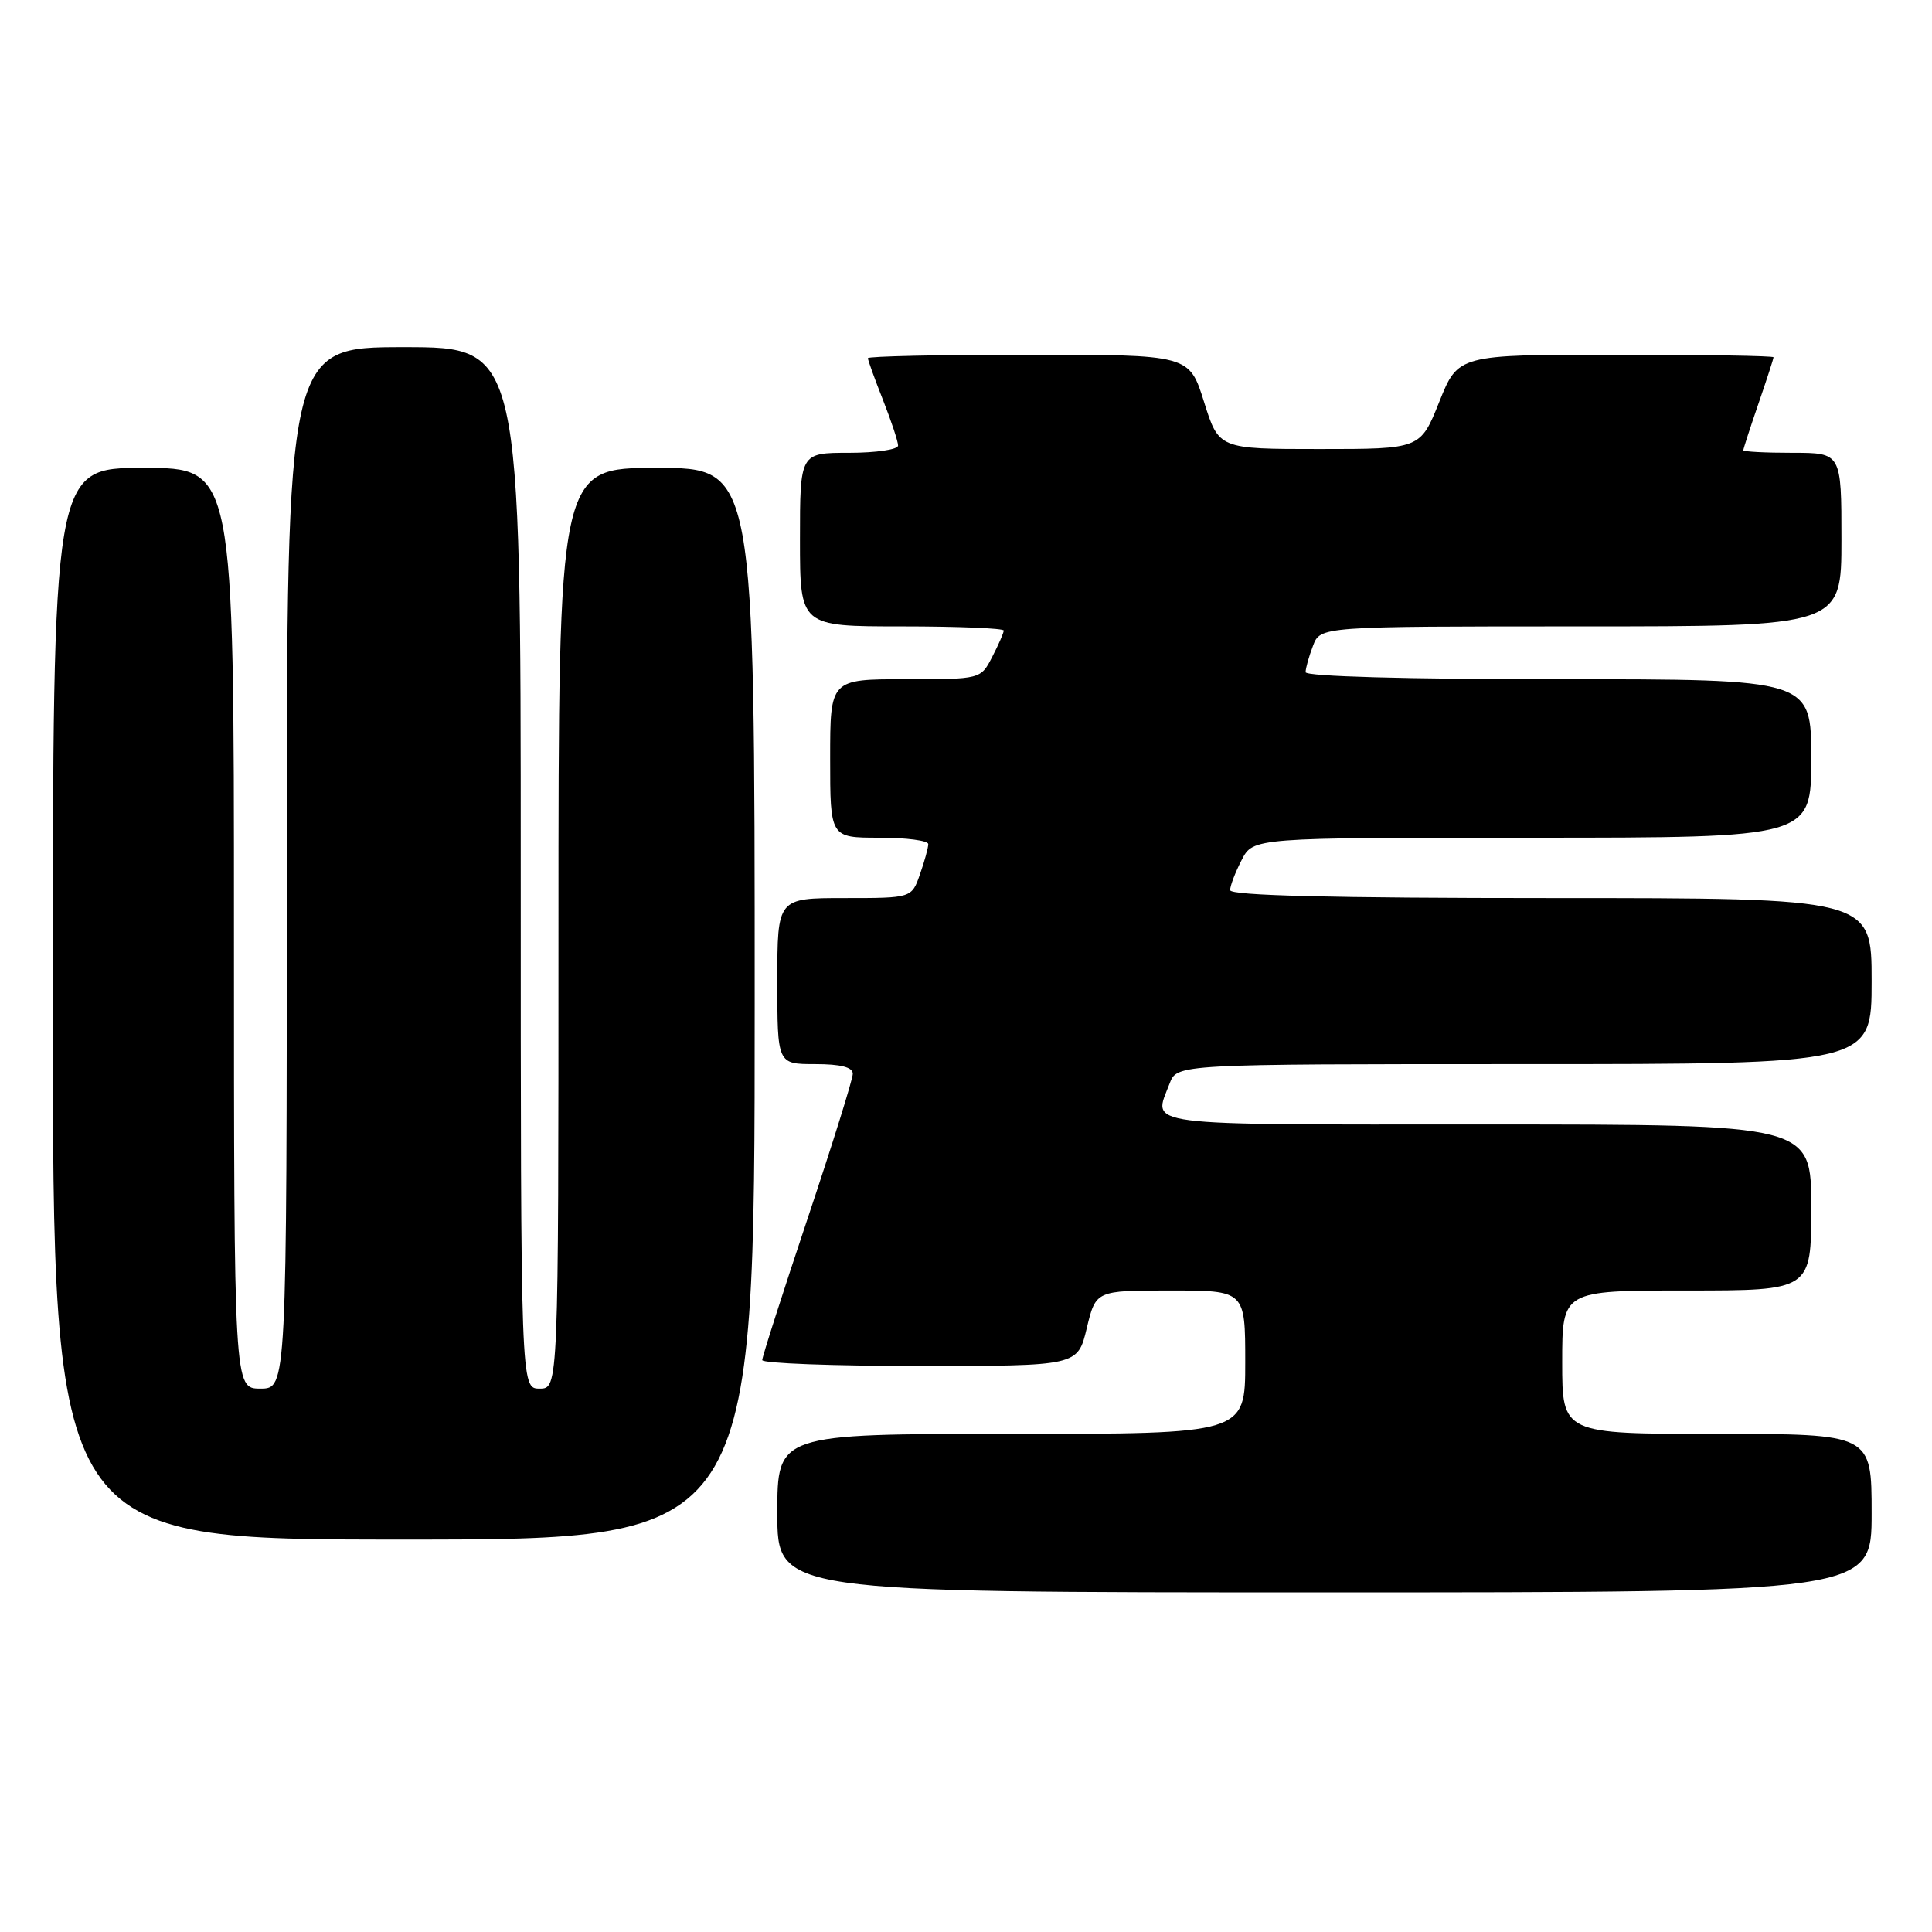 <?xml version="1.0" encoding="UTF-8" standalone="no"?>
<!DOCTYPE svg PUBLIC "-//W3C//DTD SVG 1.1//EN" "http://www.w3.org/Graphics/SVG/1.1/DTD/svg11.dtd" >
<svg xmlns="http://www.w3.org/2000/svg" xmlns:xlink="http://www.w3.org/1999/xlink" version="1.1" viewBox="0 0 256 256">
 <g >
 <path fill="currentColor"
d=" M 248.00 200.50 C 248.00 190.00 248.00 190.00 227.50 190.00 C 207.00 190.00 207.00 190.00 207.00 180.50 C 207.00 171.00 207.00 171.00 223.50 171.00 C 240.00 171.00 240.00 171.00 240.00 160.00 C 240.00 149.00 240.00 149.00 197.00 149.00 C 150.31 149.00 152.79 149.32 154.98 143.57 C 155.95 141.00 155.95 141.00 201.98 141.00 C 248.00 141.00 248.00 141.00 248.00 130.00 C 248.00 119.00 248.00 119.00 205.50 119.00 C 176.49 119.00 163.00 118.67 163.00 117.95 C 163.00 117.37 163.69 115.57 164.53 113.95 C 166.05 111.00 166.05 111.00 203.03 111.00 C 240.00 111.00 240.00 111.00 240.00 100.50 C 240.00 90.00 240.00 90.00 206.50 90.00 C 186.39 90.00 173.00 89.63 173.00 89.07 C 173.00 88.55 173.44 86.98 173.98 85.57 C 174.95 83.00 174.95 83.00 209.48 83.00 C 244.00 83.00 244.00 83.00 244.00 71.50 C 244.00 60.00 244.00 60.00 237.50 60.00 C 233.93 60.00 231.00 59.85 231.00 59.66 C 231.00 59.47 231.90 56.70 233.00 53.50 C 234.10 50.30 235.00 47.53 235.00 47.34 C 235.00 47.15 225.60 47.00 214.11 47.00 C 193.21 47.00 193.21 47.00 190.71 53.25 C 188.21 59.50 188.21 59.50 174.86 59.50 C 161.50 59.50 161.50 59.50 159.54 53.25 C 157.58 47.00 157.58 47.00 136.29 47.00 C 124.58 47.00 115.00 47.21 115.00 47.46 C 115.00 47.72 115.90 50.21 117.00 53.00 C 118.10 55.79 119.00 58.51 119.00 59.04 C 119.00 59.57 116.08 60.00 112.50 60.00 C 106.00 60.00 106.00 60.00 106.00 71.50 C 106.00 83.00 106.00 83.00 119.50 83.00 C 126.92 83.00 133.00 83.25 133.00 83.55 C 133.00 83.85 132.31 85.43 131.47 87.05 C 129.95 90.00 129.95 90.00 119.97 90.00 C 110.00 90.00 110.00 90.00 110.00 100.50 C 110.00 111.00 110.00 111.00 116.50 111.00 C 120.08 111.00 123.00 111.38 123.00 111.85 C 123.00 112.32 122.51 114.12 121.90 115.85 C 120.80 119.00 120.80 119.00 111.90 119.00 C 103.00 119.00 103.00 119.00 103.00 130.00 C 103.00 141.00 103.00 141.00 108.00 141.00 C 111.40 141.00 113.00 141.41 113.00 142.28 C 113.00 142.99 110.30 151.63 107.00 161.50 C 103.70 171.37 101.00 179.79 101.00 180.22 C 101.00 180.65 110.41 181.00 121.90 181.00 C 142.80 181.00 142.80 181.00 144.00 176.00 C 145.20 171.00 145.20 171.00 155.10 171.00 C 165.00 171.00 165.00 171.00 165.00 180.50 C 165.00 190.00 165.00 190.00 134.00 190.00 C 103.00 190.00 103.00 190.00 103.00 200.50 C 103.00 211.00 103.00 211.00 175.50 211.00 C 248.00 211.00 248.00 211.00 248.00 200.50 Z  M 100.00 133.00 C 100.00 62.00 100.00 62.00 87.00 62.00 C 74.00 62.00 74.00 62.00 74.00 123.00 C 74.00 184.00 74.00 184.00 71.50 184.00 C 69.00 184.00 69.00 184.00 69.00 115.00 C 69.00 46.00 69.00 46.00 53.50 46.00 C 38.00 46.00 38.00 46.00 38.00 115.00 C 38.00 184.00 38.00 184.00 34.50 184.00 C 31.00 184.00 31.00 184.00 31.00 123.00 C 31.00 62.00 31.00 62.00 19.00 62.00 C 7.00 62.00 7.00 62.00 7.00 133.00 C 7.00 204.00 7.00 204.00 53.50 204.00 C 100.00 204.00 100.00 204.00 100.00 133.00 Z "/>
</g>
</svg>